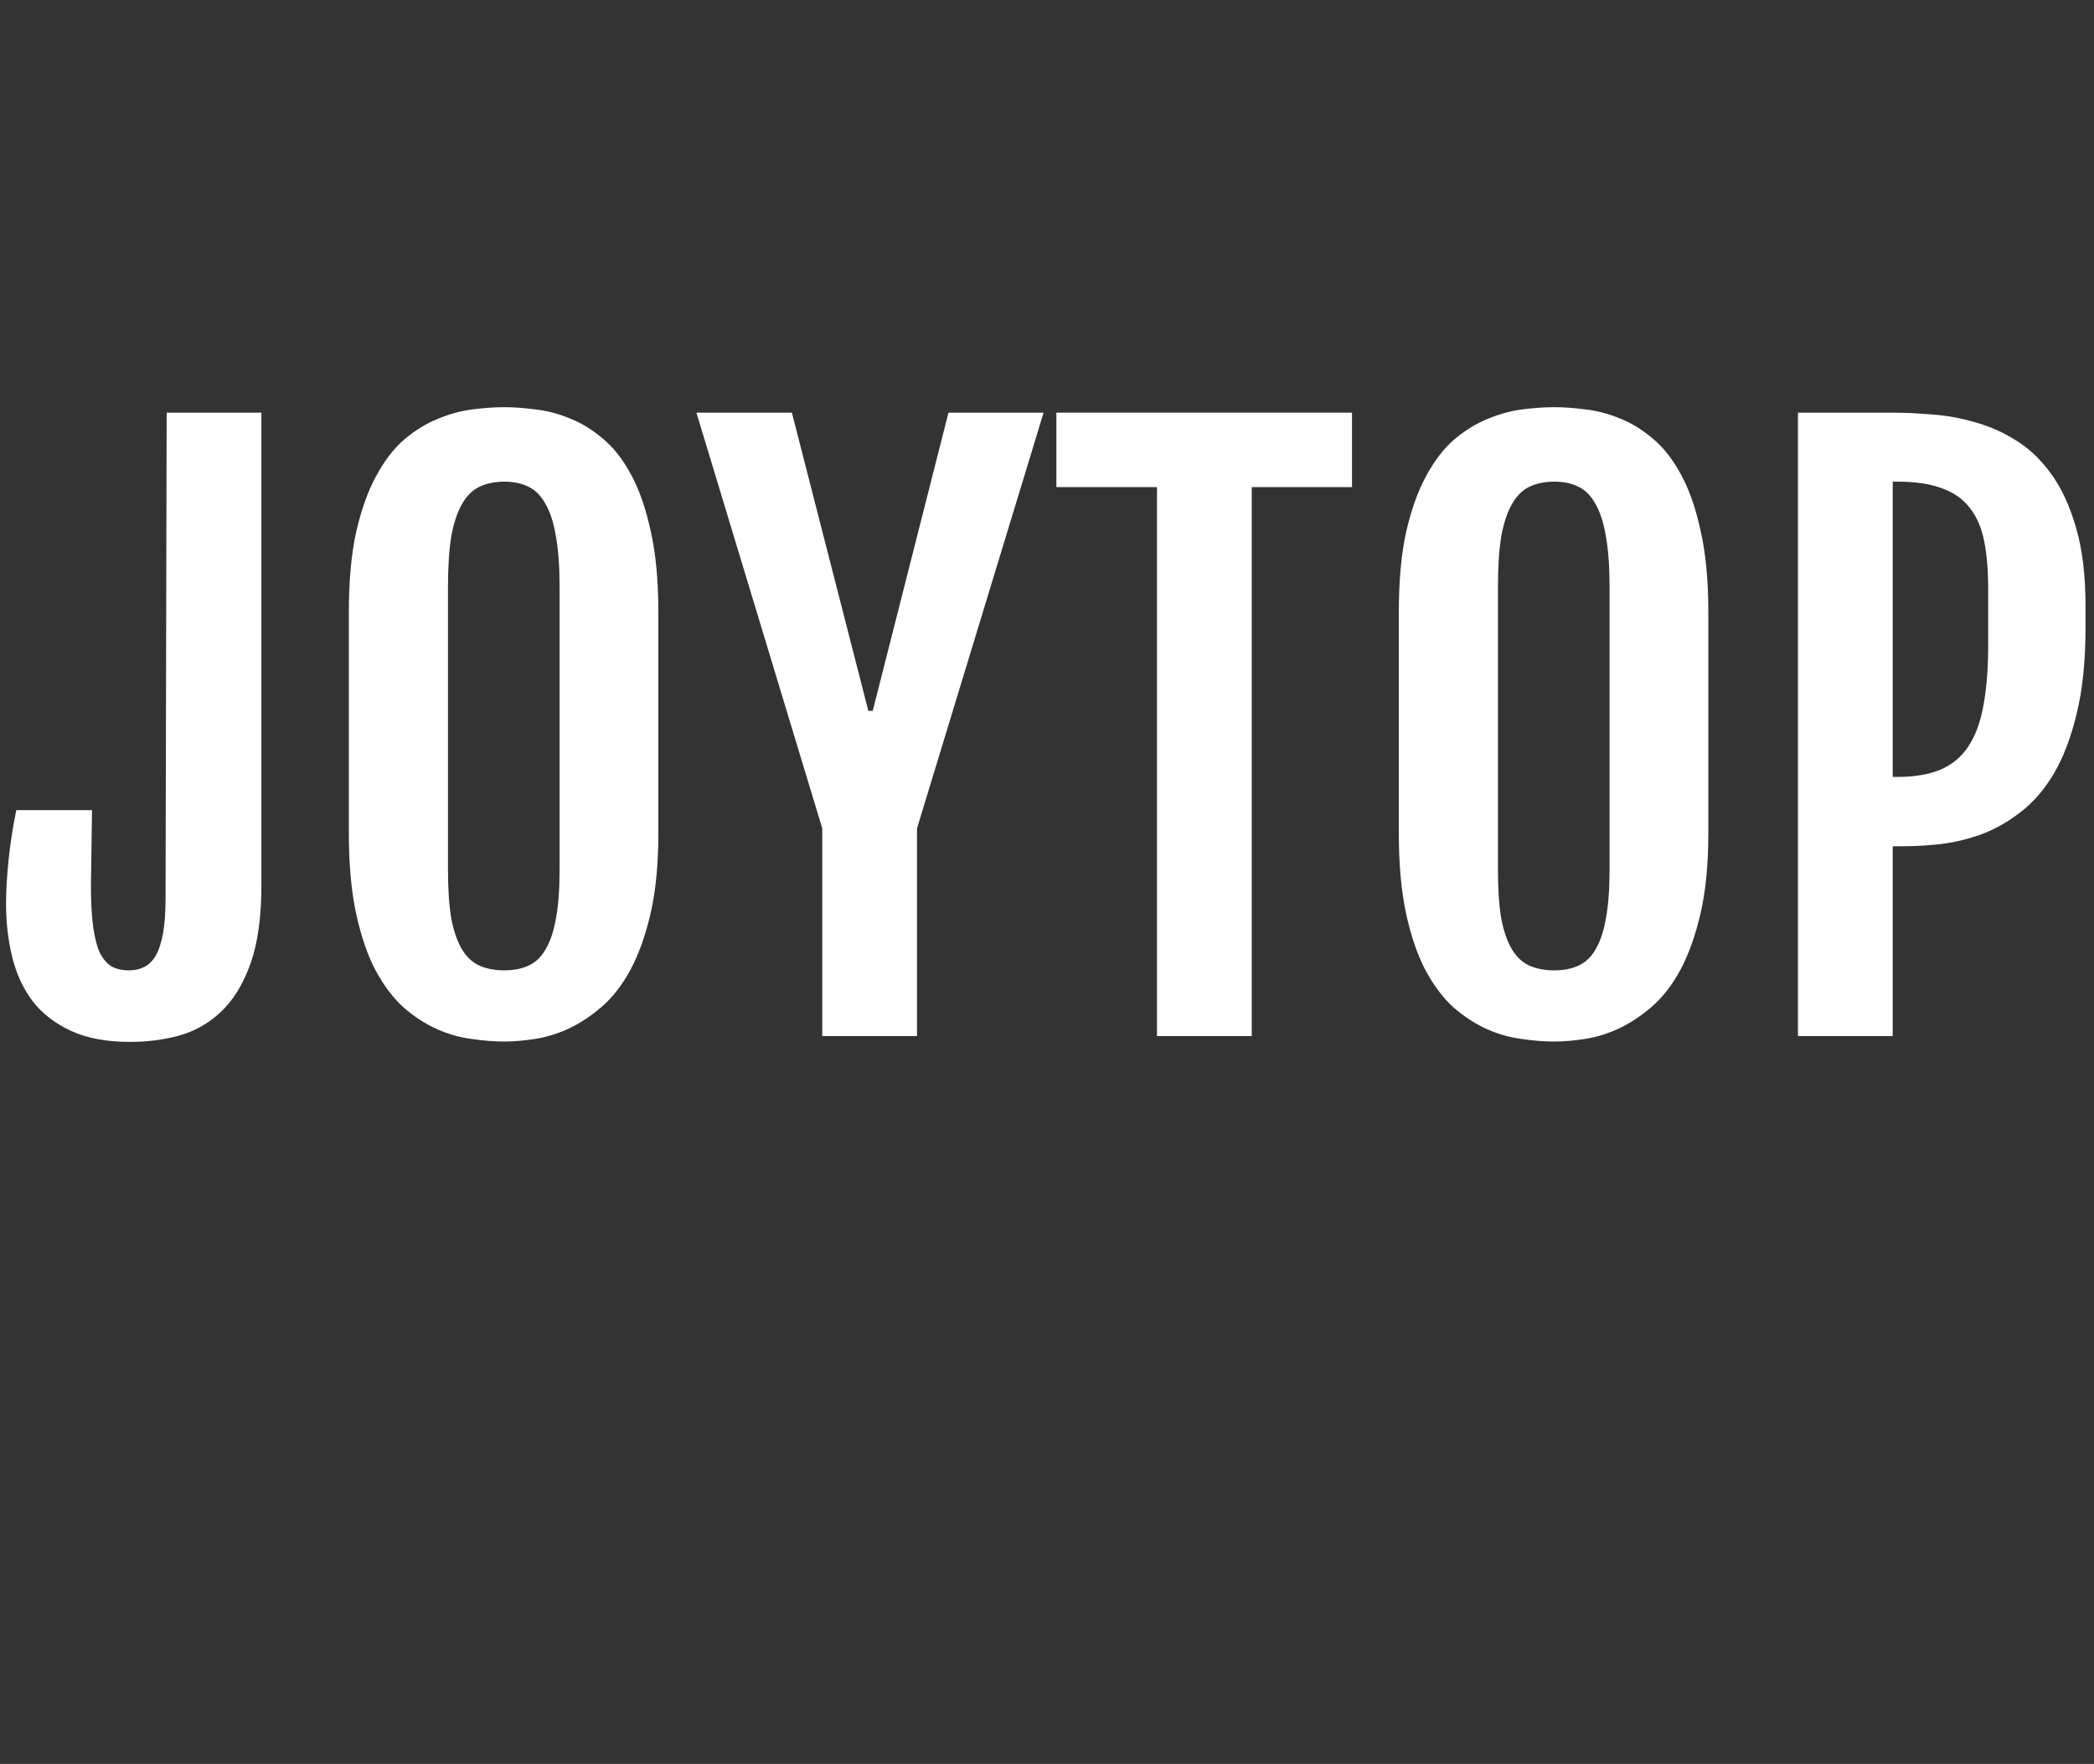 <svg width="203" height="171" viewBox="0 0 203 171" fill="none" xmlns="http://www.w3.org/2000/svg">
<rect x="0" y="0" width="203" height="171" fill="#333333" stroke="none"/>
<g clip-path="url(#clip0_2002_4423)">
<g clip-path="url(#clip1_2002_4423)">
<g clip-path="url(#clip2_2002_4423)">
<path d="M12.61 101.005C10.34 101.005 8.437 100.651 6.9 99.944C5.363 99.236 4.121 98.281 3.176 97.078C2.254 95.851 1.592 94.424 1.19 92.796C0.788 91.169 0.587 89.447 0.587 87.63C0.587 86.357 0.669 84.93 0.835 83.349C1 81.745 1.249 80.141 1.58 78.537H8.921L8.815 85.897C8.815 87.454 8.886 88.763 9.028 89.824C9.169 90.862 9.382 91.7 9.666 92.336C9.973 92.95 10.352 93.398 10.801 93.681C11.274 93.94 11.841 94.07 12.503 94.07C13.047 94.07 13.532 93.964 13.957 93.752C14.407 93.539 14.785 93.174 15.092 92.655C15.4 92.112 15.636 91.393 15.802 90.496C15.967 89.576 16.05 88.432 16.05 87.064L16.156 40.004H25.342V85.79C25.342 88.904 24.987 91.452 24.278 93.433C23.569 95.415 22.611 96.972 21.405 98.104C20.223 99.213 18.864 99.979 17.327 100.404C15.813 100.805 14.241 101.005 12.61 101.005Z" fill="white"/>
<path d="M48.892 100.97C47.922 100.97 46.87 100.888 45.735 100.722C44.6 100.58 43.477 100.262 42.366 99.767C41.255 99.271 40.179 98.576 39.139 97.679C38.122 96.759 37.212 95.556 36.408 94.07C35.627 92.584 35.001 90.756 34.528 88.586C34.055 86.392 33.819 83.785 33.819 80.766V59.359C33.819 56.316 34.055 53.721 34.528 51.575C35.025 49.404 35.675 47.588 36.478 46.126C37.282 44.639 38.193 43.46 39.209 42.587C40.25 41.715 41.326 41.054 42.437 40.606C43.572 40.134 44.695 39.827 45.806 39.686C46.917 39.544 47.946 39.474 48.892 39.474C49.79 39.474 50.783 39.544 51.871 39.686C52.982 39.804 54.082 40.087 55.169 40.535C56.281 40.96 57.356 41.608 58.397 42.481C59.437 43.33 60.359 44.498 61.163 45.984C61.967 47.447 62.605 49.275 63.078 51.468C63.575 53.639 63.823 56.269 63.823 59.359V80.766C63.823 83.762 63.575 86.345 63.078 88.515C62.581 90.662 61.932 92.49 61.128 93.999C60.324 95.486 59.389 96.689 58.326 97.609C57.285 98.505 56.21 99.213 55.098 99.731C54.011 100.227 52.923 100.557 51.835 100.722C50.748 100.888 49.767 100.97 48.892 100.97ZM48.892 94.07C49.79 94.07 50.57 93.917 51.233 93.61C51.918 93.303 52.474 92.773 52.899 92.018C53.349 91.263 53.68 90.272 53.892 89.046C54.129 87.796 54.247 86.227 54.247 84.34V56.847C54.247 54.913 54.129 53.297 53.892 51.999C53.68 50.702 53.349 49.664 52.899 48.886C52.474 48.084 51.918 47.517 51.233 47.187C50.57 46.857 49.79 46.692 48.892 46.692C47.97 46.692 47.166 46.857 46.48 47.187C45.794 47.517 45.227 48.084 44.778 48.886C44.328 49.664 43.986 50.702 43.749 51.999C43.536 53.297 43.43 54.913 43.43 56.847V84.34C43.43 86.227 43.536 87.796 43.749 89.046C43.986 90.272 44.328 91.263 44.778 92.018C45.227 92.773 45.794 93.303 46.48 93.61C47.166 93.917 47.97 94.07 48.892 94.07Z" fill="white"/>
<path d="M79.712 80.306L67.512 40.004H76.768L84.18 68.913H84.606L91.948 40.004H101.169L88.898 80.306V100.439H79.712V80.306Z" fill="white"/>
<path d="M112.163 47.222H102.41V40.004H131.067V47.222H121.349V100.439H112.163V47.222Z" fill="white"/>
<path d="M150.68 100.97C149.711 100.97 148.658 100.888 147.524 100.722C146.388 100.58 145.265 100.262 144.154 99.767C143.043 99.271 141.967 98.576 140.927 97.679C139.91 96.759 138.999 95.556 138.196 94.07C137.415 92.584 136.789 90.756 136.316 88.586C135.843 86.392 135.607 83.785 135.607 80.766V59.359C135.607 56.316 135.843 53.721 136.316 51.575C136.812 49.404 137.463 47.588 138.267 46.126C139.07 44.639 139.981 43.46 140.998 42.587C142.038 41.715 143.114 41.054 144.225 40.606C145.36 40.134 146.483 39.827 147.595 39.686C148.706 39.544 149.734 39.474 150.68 39.474C151.578 39.474 152.572 39.544 153.659 39.686C154.77 39.804 155.87 40.087 156.957 40.535C158.068 40.96 159.144 41.608 160.184 42.481C161.225 43.33 162.147 44.498 162.951 45.984C163.755 47.447 164.393 49.275 164.866 51.468C165.363 53.639 165.611 56.269 165.611 59.359V80.766C165.611 83.762 165.363 86.345 164.866 88.515C164.37 90.662 163.719 92.49 162.916 93.999C162.112 95.486 161.178 96.689 160.114 97.609C159.073 98.505 157.997 99.213 156.886 99.731C155.799 100.227 154.711 100.557 153.623 100.722C152.536 100.888 151.555 100.97 150.68 100.97ZM150.68 94.07C151.578 94.07 152.359 93.917 153.02 93.61C153.706 93.303 154.262 92.773 154.688 92.018C155.137 91.263 155.468 90.272 155.68 89.046C155.917 87.796 156.035 86.227 156.035 84.34V56.847C156.035 54.913 155.917 53.297 155.68 51.999C155.468 50.702 155.137 49.664 154.688 48.886C154.262 48.084 153.706 47.517 153.02 47.187C152.359 46.857 151.578 46.692 150.68 46.692C149.757 46.692 148.954 46.857 148.268 47.187C147.582 47.517 147.015 48.084 146.565 48.886C146.117 49.664 145.774 50.702 145.537 51.999C145.324 53.297 145.218 54.913 145.218 56.847V84.34C145.218 86.227 145.324 87.796 145.537 89.046C145.774 90.272 146.117 91.263 146.565 92.018C147.015 92.773 147.582 93.303 148.268 93.61C148.954 93.917 149.757 94.07 150.68 94.07Z" fill="white"/>
<path d="M174.3 40.004H183.486C184.645 40.004 185.909 40.063 187.281 40.181C188.676 40.276 190.059 40.523 191.43 40.924C192.825 41.302 194.161 41.891 195.438 42.693C196.738 43.495 197.885 44.592 198.878 45.984C199.871 47.352 200.663 49.074 201.254 51.15C201.869 53.226 202.177 55.75 202.177 58.722V60.845C202.177 64.077 201.893 66.849 201.326 69.16C200.782 71.448 200.049 73.383 199.126 74.963C198.205 76.52 197.129 77.77 195.899 78.714C194.693 79.657 193.428 80.377 192.104 80.872C190.804 81.344 189.48 81.662 188.132 81.828C186.808 81.969 185.555 82.04 184.373 82.04H183.486V100.439H178.705H174.3V40.004ZM183.947 75.317C185.602 75.317 186.997 75.081 188.132 74.609C189.267 74.114 190.166 73.359 190.827 72.345C191.513 71.307 191.998 69.986 192.282 68.382C192.589 66.754 192.742 64.808 192.742 62.544V57.094C192.742 55.302 192.613 53.757 192.353 52.459C192.092 51.138 191.619 50.053 190.934 49.204C190.272 48.355 189.373 47.73 188.238 47.329C187.104 46.904 185.673 46.692 183.947 46.692H183.486V75.317H183.947Z" fill="white"/>
</g>
</g>
</g>
<defs>
<clipPath id="clip0_2002_4423">
<rect width="201.59" height="200" fill="white" transform="translate(0.587 -29.761)"/>
</clipPath>
<clipPath id="clip1_2002_4423">
<rect width="201.59" height="200" fill="white" transform="translate(0.587 -29.761)"/>
</clipPath>
<clipPath id="clip2_2002_4423">
<rect width="201.59" height="61.532" fill="white" transform="translate(0.587 39.474)"/>
</clipPath>
</defs>
</svg>
